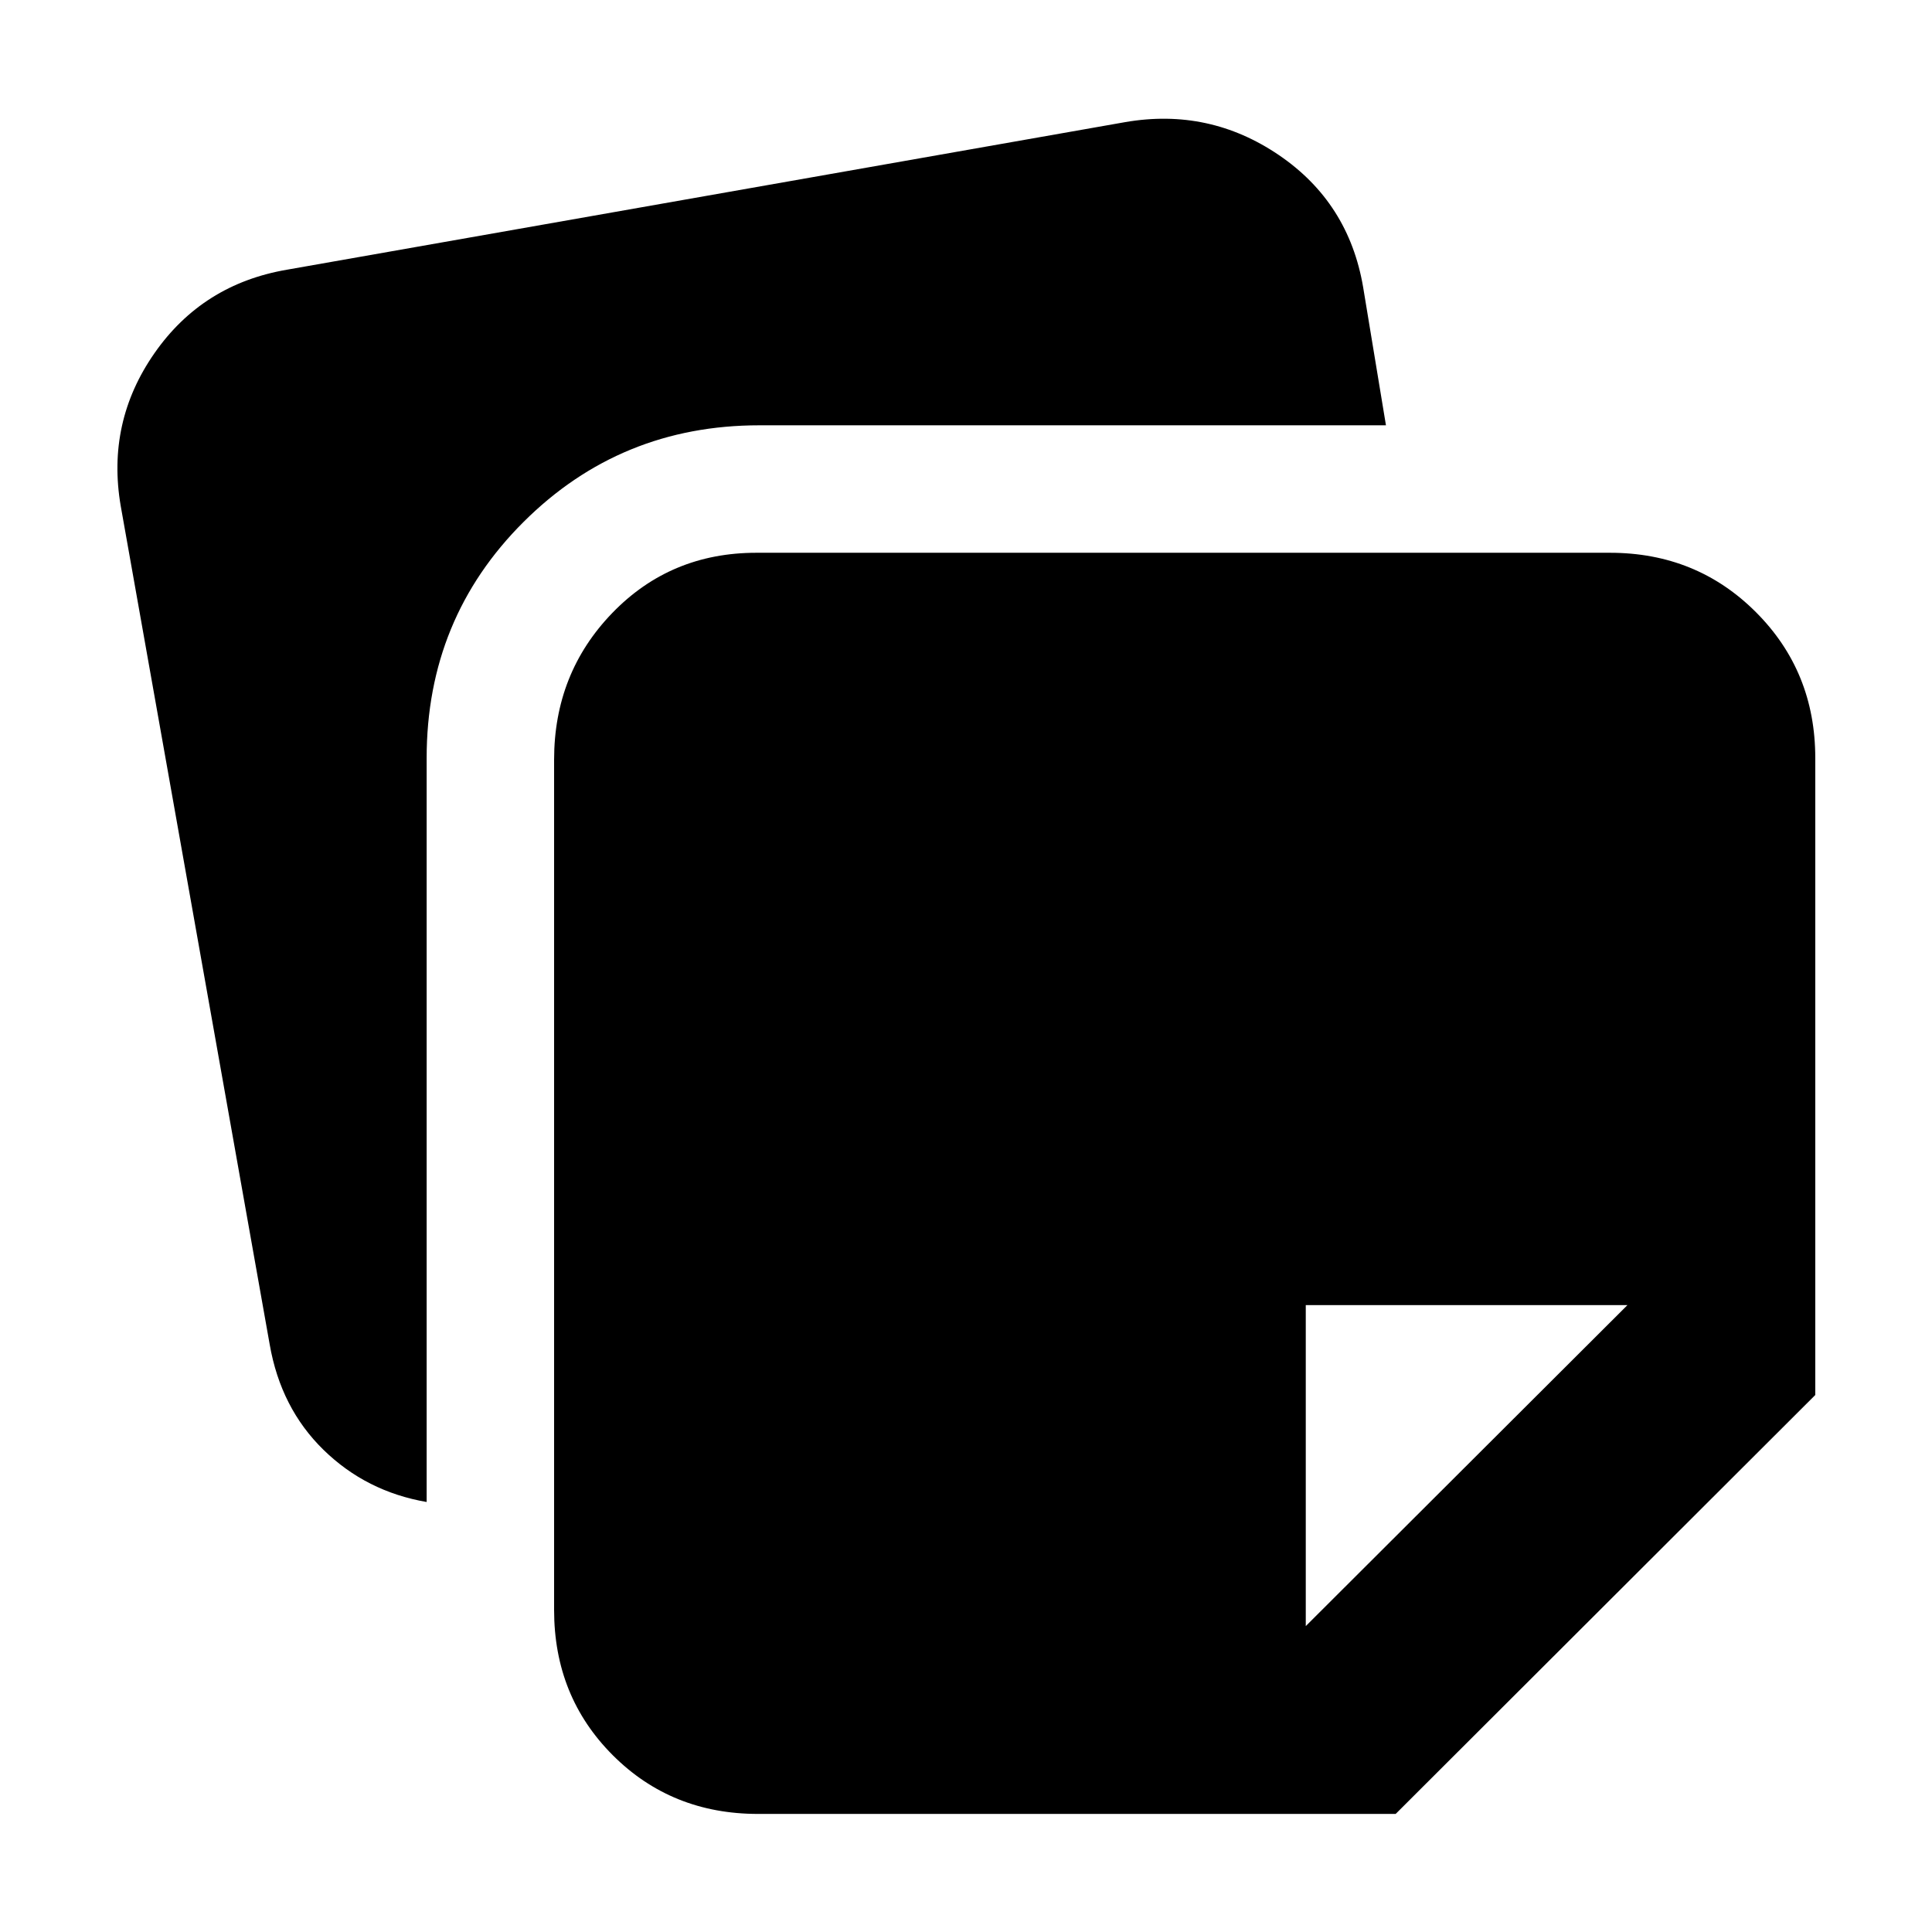 <svg xmlns="http://www.w3.org/2000/svg" height="40" viewBox="0 -960 960 960" width="40"><path d="M275.33-160v-422.5q0-43 28.92-72.92 28.92-29.91 71.58-29.91H800q43 0 72.5 29.5t29.5 72.5v316.5L693.5-58.67H376.67q-43 0-72.17-29.16Q275.33-117 275.33-160ZM60-708.5q-7.17-41.67 16.75-76t65.92-41.5l416.5-73.33q41.66-7.17 76.33 16.41 34.67 23.59 41.83 65.59l11.34 68.66H377.33q-69 0-117.16 48-48.17 48-48.17 117.34v369.66q-30-5.16-51.25-25.91T134-292L60-708.5Zm748.67 397H648.83V-152l159.84-159.5Z"/></svg>